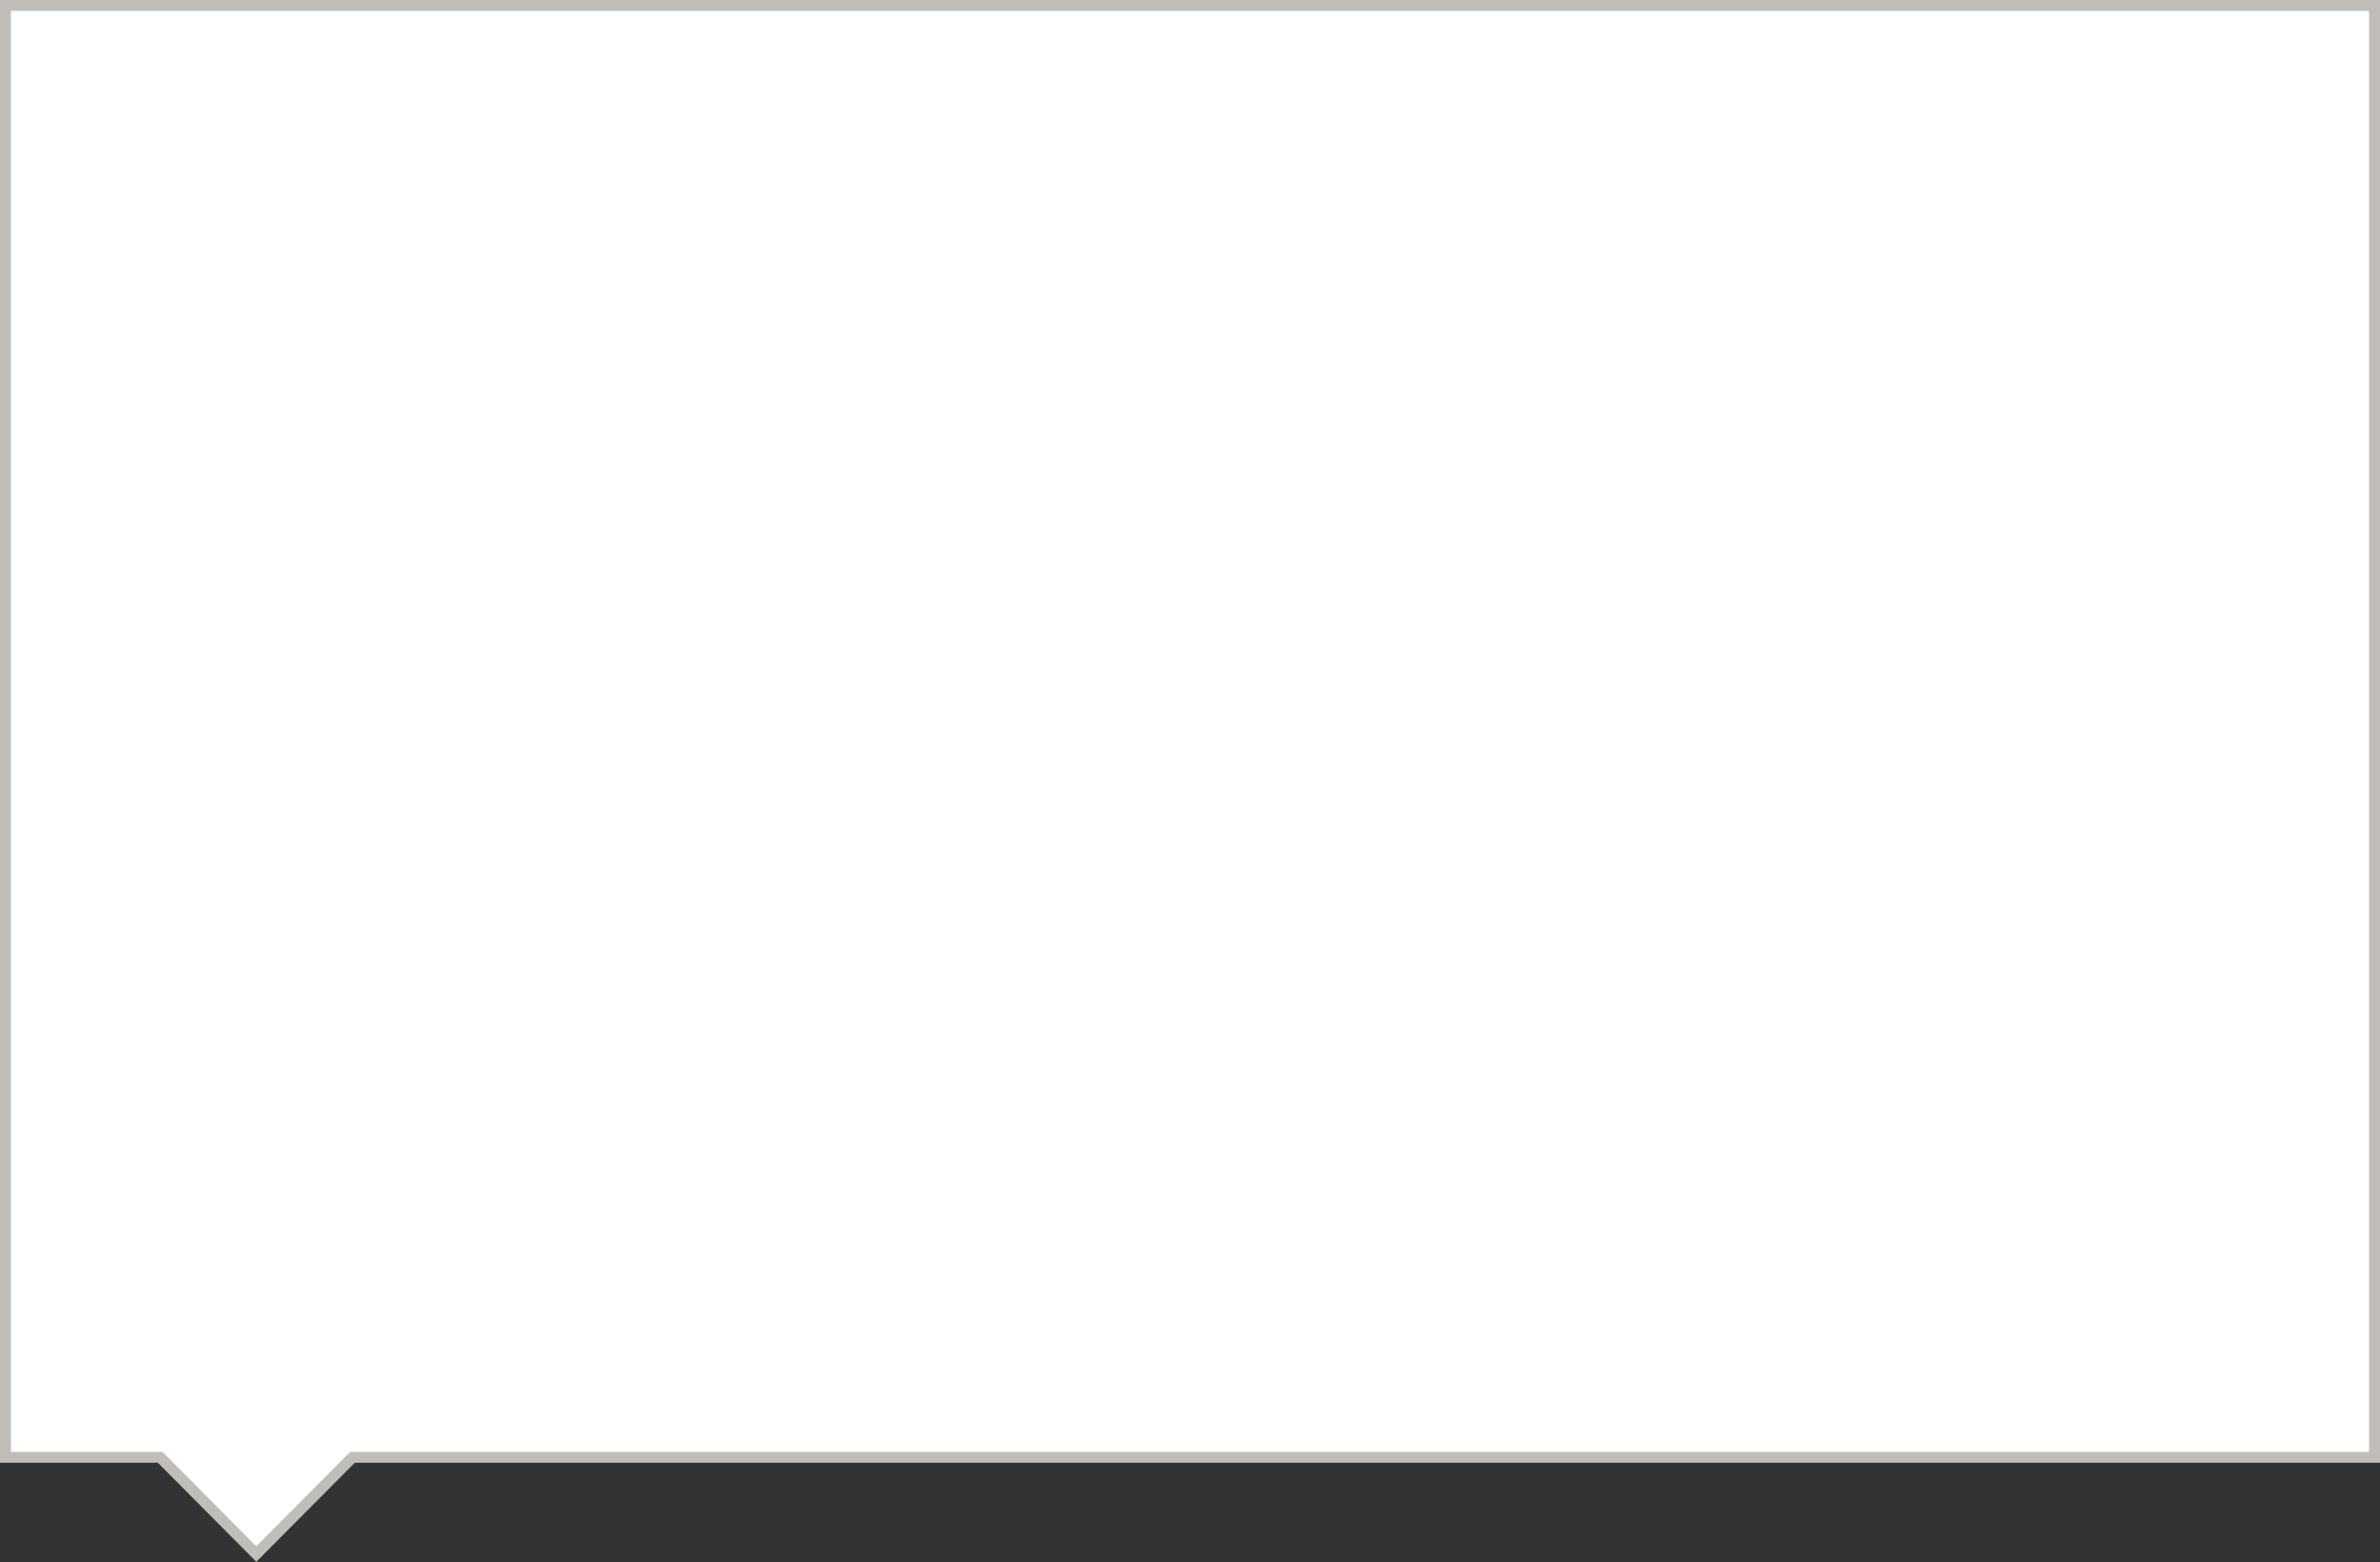 <!-- Generator: Adobe Illustrator 21.1.0, SVG Export Plug-In  -->
<svg version="1.1"
	 xmlns="http://www.w3.org/2000/svg" xmlns:xlink="http://www.w3.org/1999/xlink" xmlns:a="http://ns.adobe.com/AdobeSVGViewerExtensions/3.0/"
	 x="0px" y="0px" width="435.5px" height="285.9px" viewBox="0 0 435.5 285.9" style="enable-background:new 0 0 435.5 285.9;"
	 xml:space="preserve">
<rect x="0" y="0" width="435.5" height="285.9" fill="#333333" stroke="none"/>
<style type="text/css">
	.st0{fill:#FFFFFF;stroke:#C1BEB9;stroke-width:2;stroke-miterlimit:10;}
</style>
<defs>
</defs>
<polygon class="st0" points="64.5,266.7 46.9,284.4 29.3,266.7 1,266.7 1,1 434.5,1 434.5,266.7 "/>
</svg>
